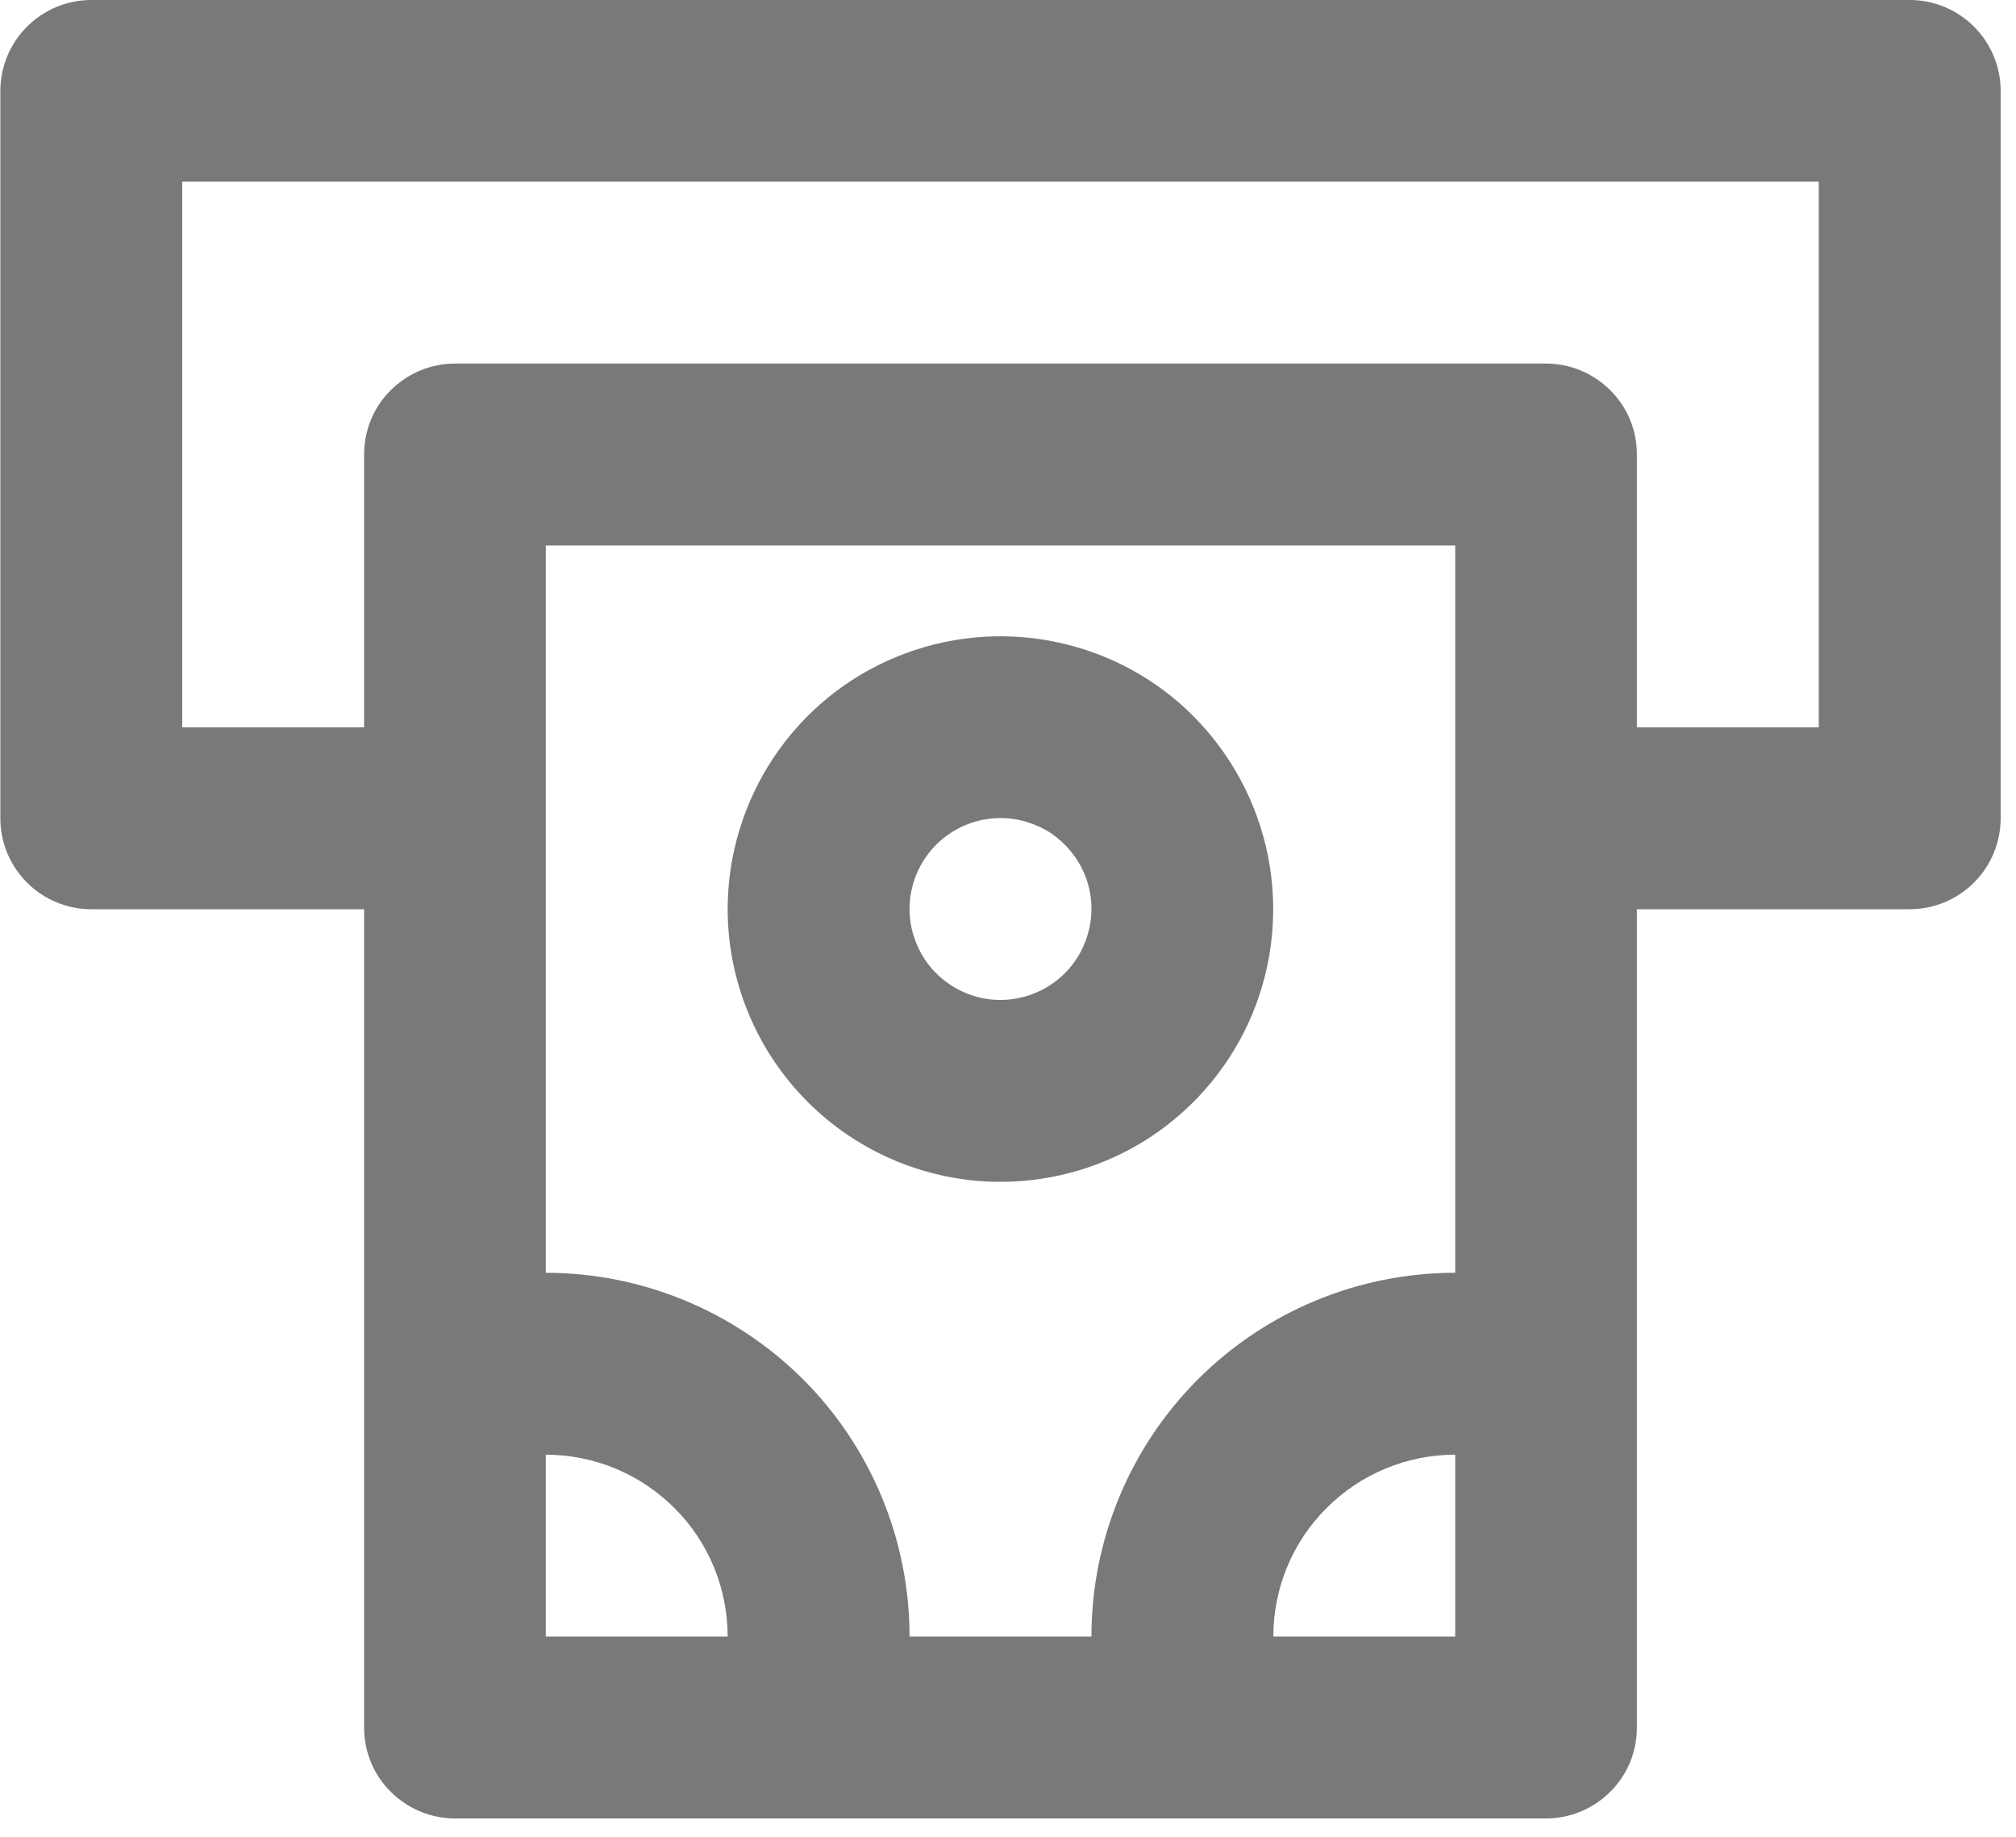 <svg width="90" height="82" viewBox="0 0 90 82" fill="none" xmlns="http://www.w3.org/2000/svg">
<path d="M85.255 0H4.075C2.995 0 1.965 0.43 1.205 1.19C0.445 1.95 0.015 2.98 0.015 4.06V36.53C0.015 37.61 0.445 38.64 1.205 39.4C1.965 40.16 2.995 40.59 4.075 40.59H16.255V77.12C16.255 78.2 16.675 79.23 17.445 79.99C18.205 80.75 19.235 81.18 20.315 81.18H69.015C70.095 81.18 71.125 80.75 71.885 79.99C72.655 79.23 73.075 78.2 73.075 77.12V40.59H85.255C86.335 40.59 87.365 40.16 88.125 39.4C88.885 38.64 89.315 37.61 89.315 36.53V4.06C89.315 2.98 88.885 1.95 88.125 1.19C87.365 0.43 86.335 0 85.255 0ZM24.365 73.06V64.94C26.525 64.94 28.585 65.8 30.105 67.32C31.635 68.84 32.485 70.91 32.485 73.06H24.365ZM64.965 73.06H56.845C56.845 70.91 57.695 68.84 59.225 67.32C60.745 65.8 62.805 64.94 64.965 64.94V73.06ZM64.965 56.82C60.655 56.82 56.525 58.53 53.475 61.58C50.435 64.63 48.725 68.75 48.725 73.06H40.605C40.605 68.75 38.895 64.62 35.855 61.58C32.805 58.54 28.675 56.82 24.365 56.82V24.35H64.965V56.82ZM81.195 32.47H73.075V20.29C73.075 19.21 72.655 18.18 71.885 17.42C71.125 16.66 70.095 16.23 69.015 16.23H20.315C19.235 16.23 18.205 16.66 17.445 17.42C16.675 18.18 16.255 19.21 16.255 20.29V32.47H8.135V8.11H81.195V32.47ZM44.665 52.76C47.075 52.76 49.425 52.05 51.435 50.71C53.435 49.37 54.995 47.47 55.915 45.25C56.835 43.02 57.075 40.58 56.605 38.21C56.135 35.85 54.975 33.68 53.275 31.97C51.575 30.26 49.405 29.11 47.045 28.64C44.675 28.17 42.235 28.41 40.005 29.33C37.775 30.25 35.875 31.81 34.535 33.82C33.205 35.82 32.485 38.18 32.485 40.58C32.485 43.81 33.775 46.91 36.055 49.19C38.335 51.47 41.435 52.76 44.665 52.76ZM44.665 36.52C45.465 36.52 46.255 36.76 46.925 37.2C47.585 37.65 48.105 38.28 48.415 39.02C48.725 39.76 48.805 40.58 48.645 41.37C48.485 42.16 48.105 42.88 47.535 43.45C46.965 44.02 46.245 44.4 45.455 44.56C44.665 44.72 43.855 44.64 43.115 44.33C42.365 44.02 41.735 43.5 41.285 42.83C40.845 42.16 40.605 41.38 40.605 40.58C40.605 39.5 41.035 38.47 41.795 37.71C42.555 36.95 43.585 36.52 44.665 36.52Z" fill="#797979"/>
</svg>
